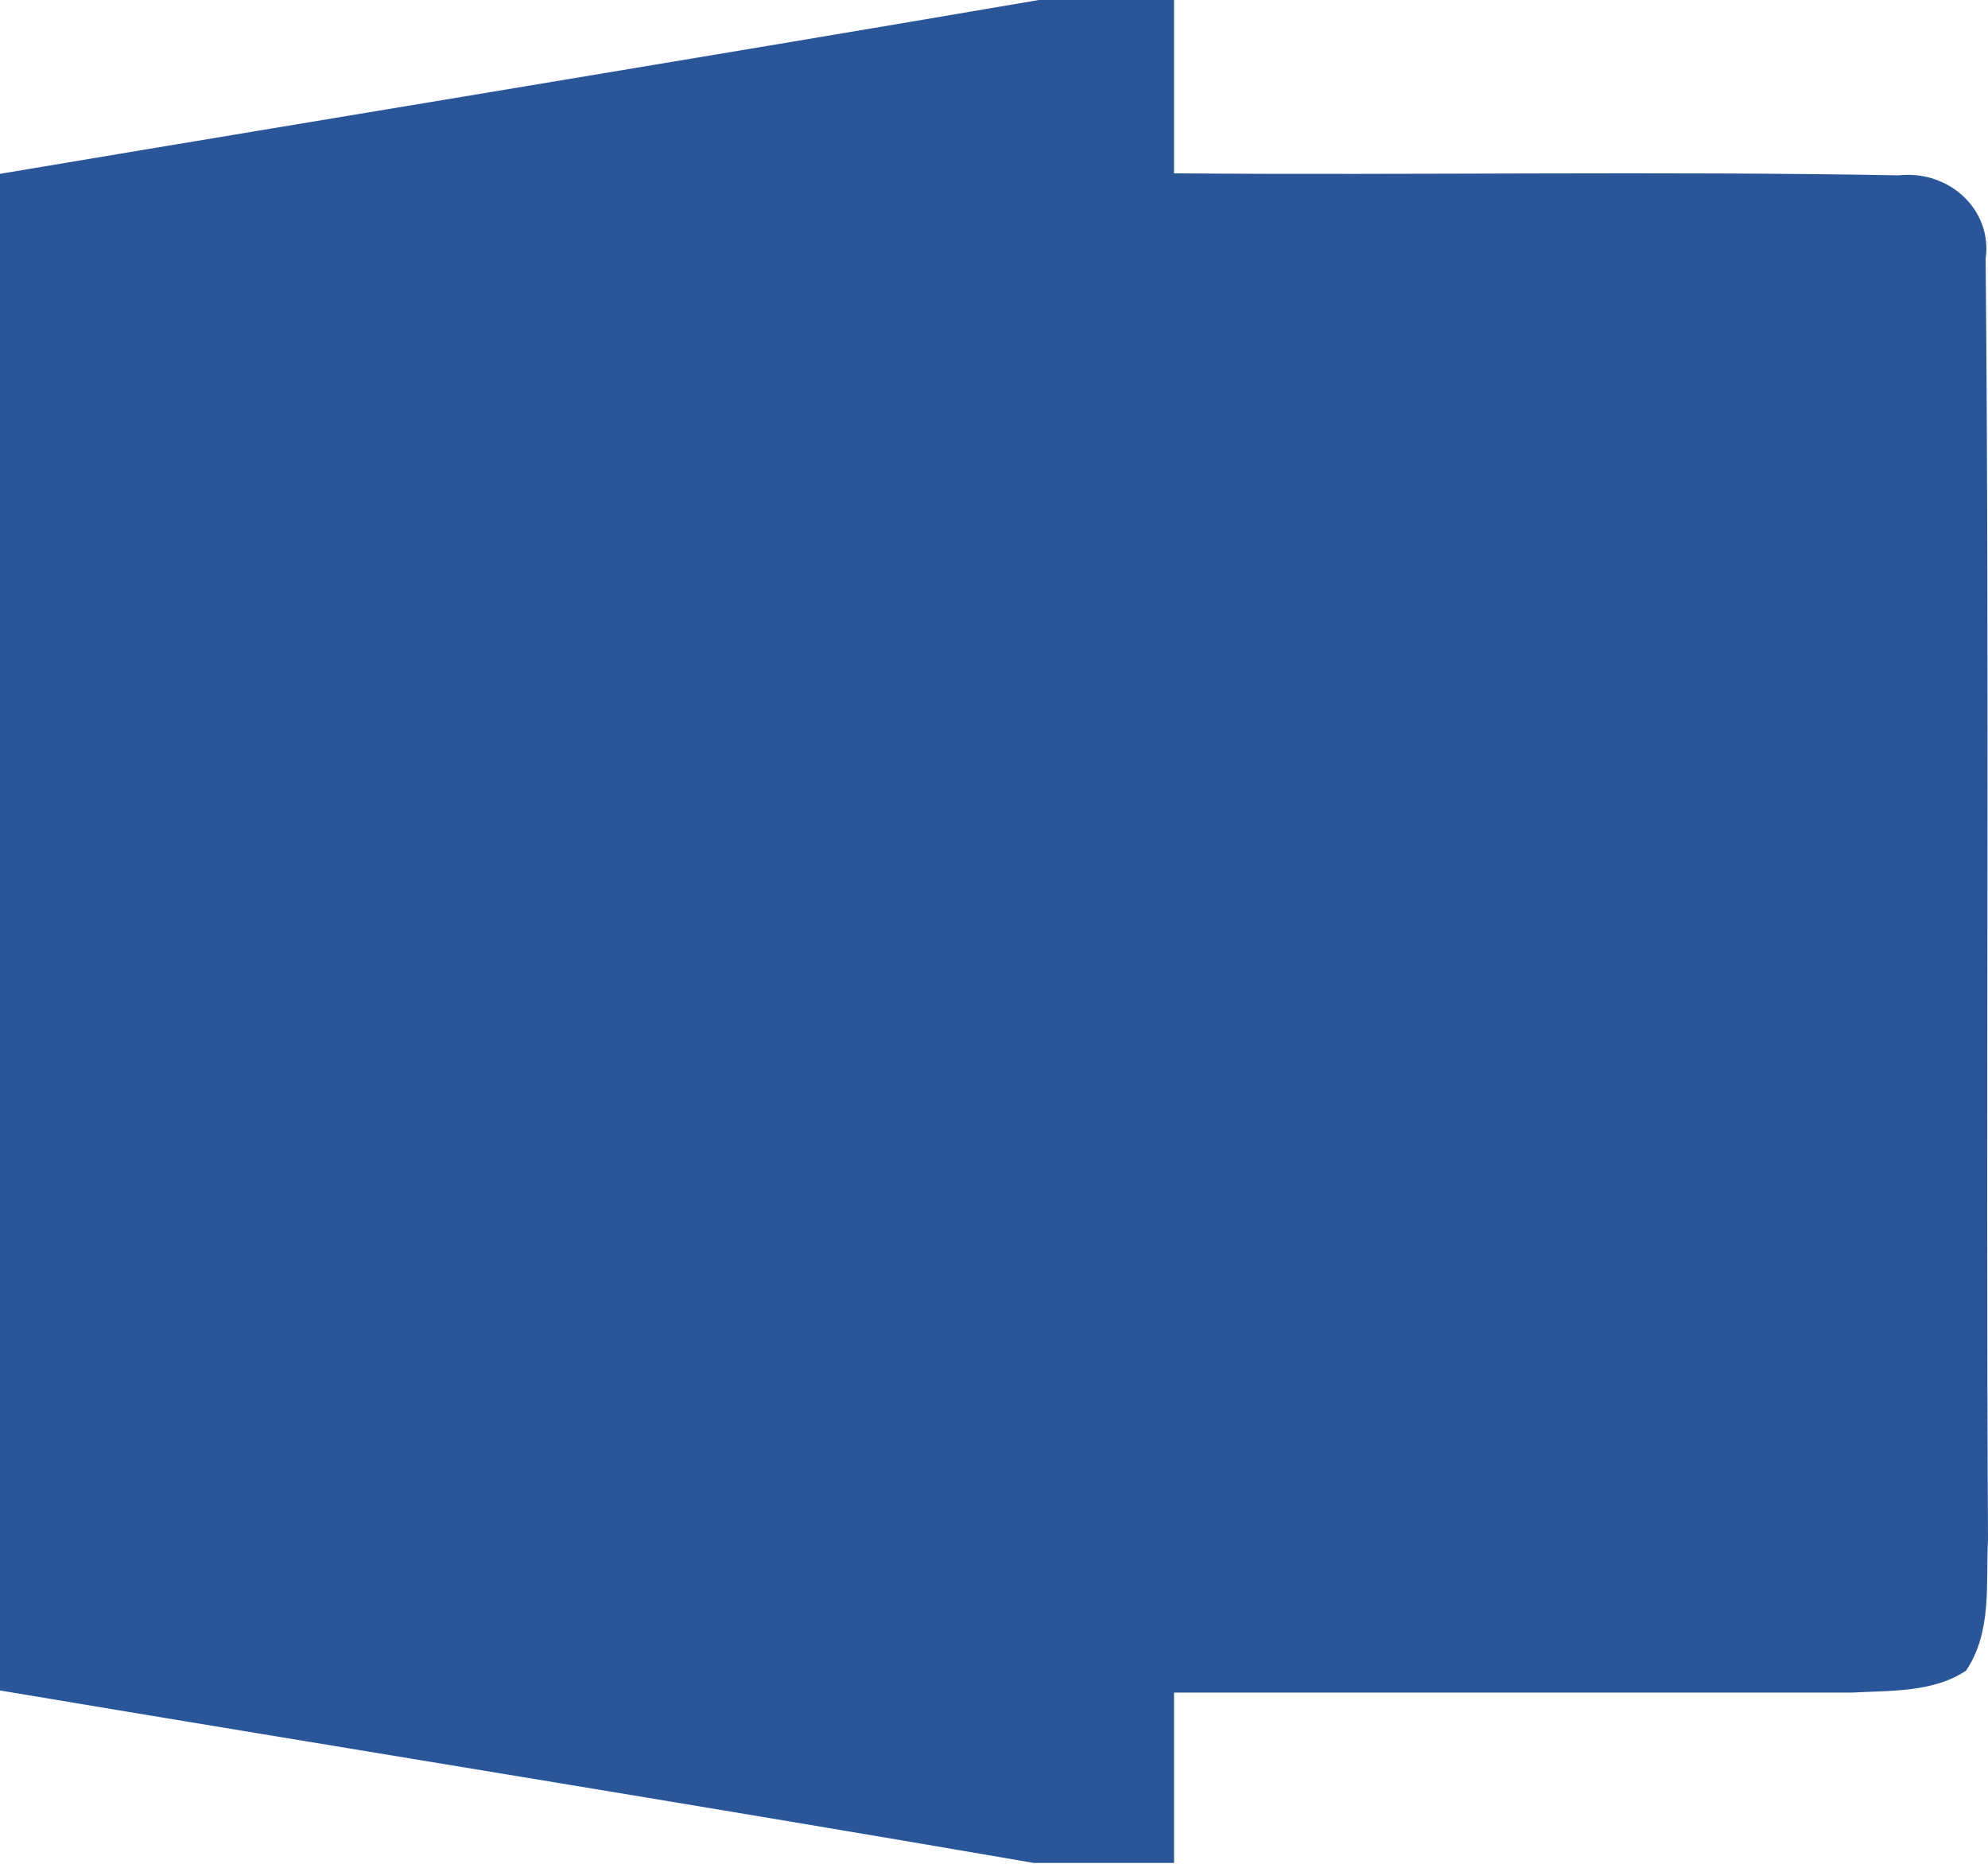 ﻿<?xml version="1.0" encoding="utf-8"?>
<svg version="1.1" xmlns:xlink="http://www.w3.org/1999/xlink" width="16px" height="15px" xmlns="http://www.w3.org/2000/svg">
  <g transform="matrix(1 0 0 1 -35 -674 )">
    <path d="M 0 1.399  C 2.786 0.931  5.575 0.476  8.361 0  L 9.449 0  L 9.449 1.395  C 11.394 1.411  13.338 1.376  15.279 1.411  C 15.304 1.408  15.329 1.407  15.355 1.407  C 15.704 1.407  15.987 1.672  15.987 2  C 15.987 2.026  15.985 2.052  15.981 2.078  C 16.013 5.514  15.981 8.957  16 12.388  C 15.981 12.74  16.036 13.13  15.823 13.446  C 15.558 13.622  15.215 13.605  14.905 13.622  L 9.449 13.622  L 9.449 14.993  L 8.32 14.993  C 5.547 14.515  2.773 14.07  0 13.605  L 0 1.399  Z " fill-rule="nonzero" fill="#2a5699" stroke="none" transform="matrix(1 0 0 1 35 674 )" />
  </g>
</svg>